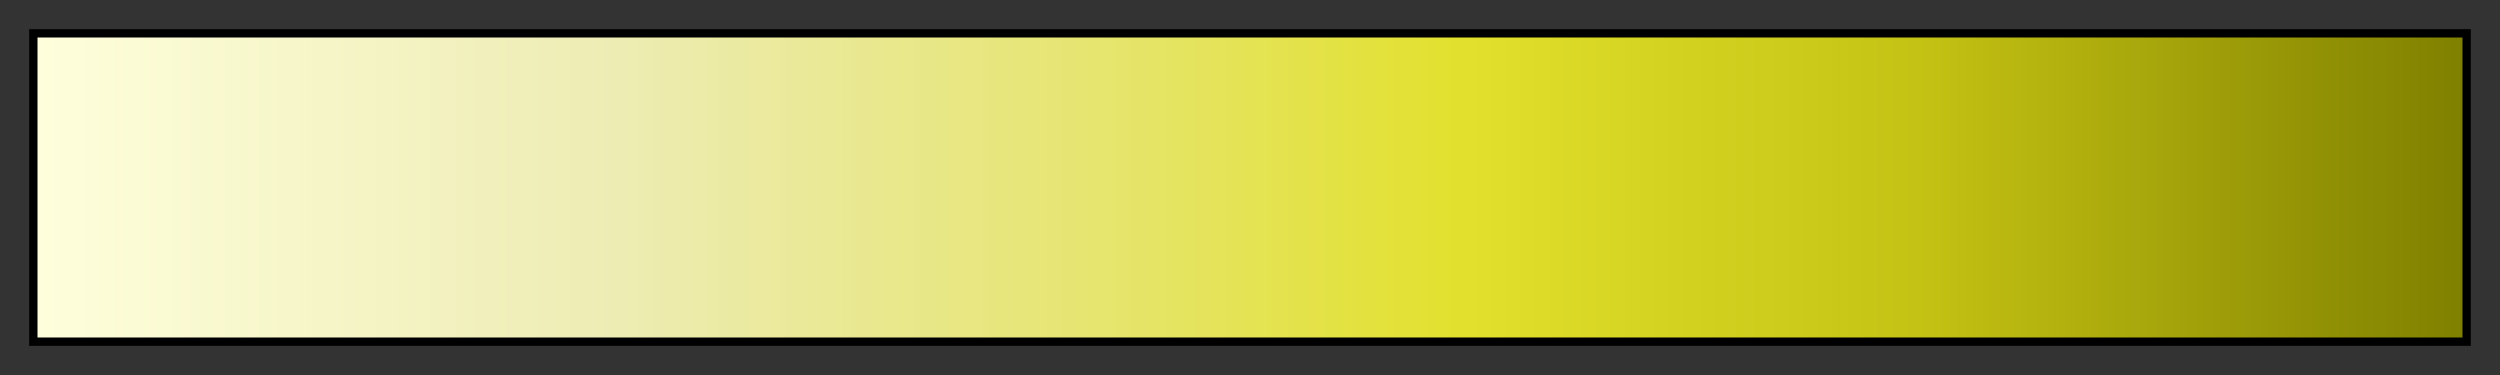 <svg height="45" viewBox="0 0 300 45" width="300" xmlns="http://www.w3.org/2000/svg" xmlns:xlink="http://www.w3.org/1999/xlink"><rect x="0" y="0" width="300" height="45" fill="#333333" stroke="none"/><linearGradient id="a" gradientUnits="objectBoundingBox" spreadMethod="pad" x1="0%" x2="100%" y1="0%" y2="0%"><stop offset="0" stop-color="#fefedc"/><stop offset=".24" stop-color="#edecb3"/><stop offset=".43" stop-color="#e6e572"/><stop offset=".59" stop-color="#e2e02c"/><stop offset=".78" stop-color="#c3c113"/><stop offset="1" stop-color="#808000"/></linearGradient><path d="m4 4h292v37h-292z" fill="url(#a)" stroke="#000"/></svg>